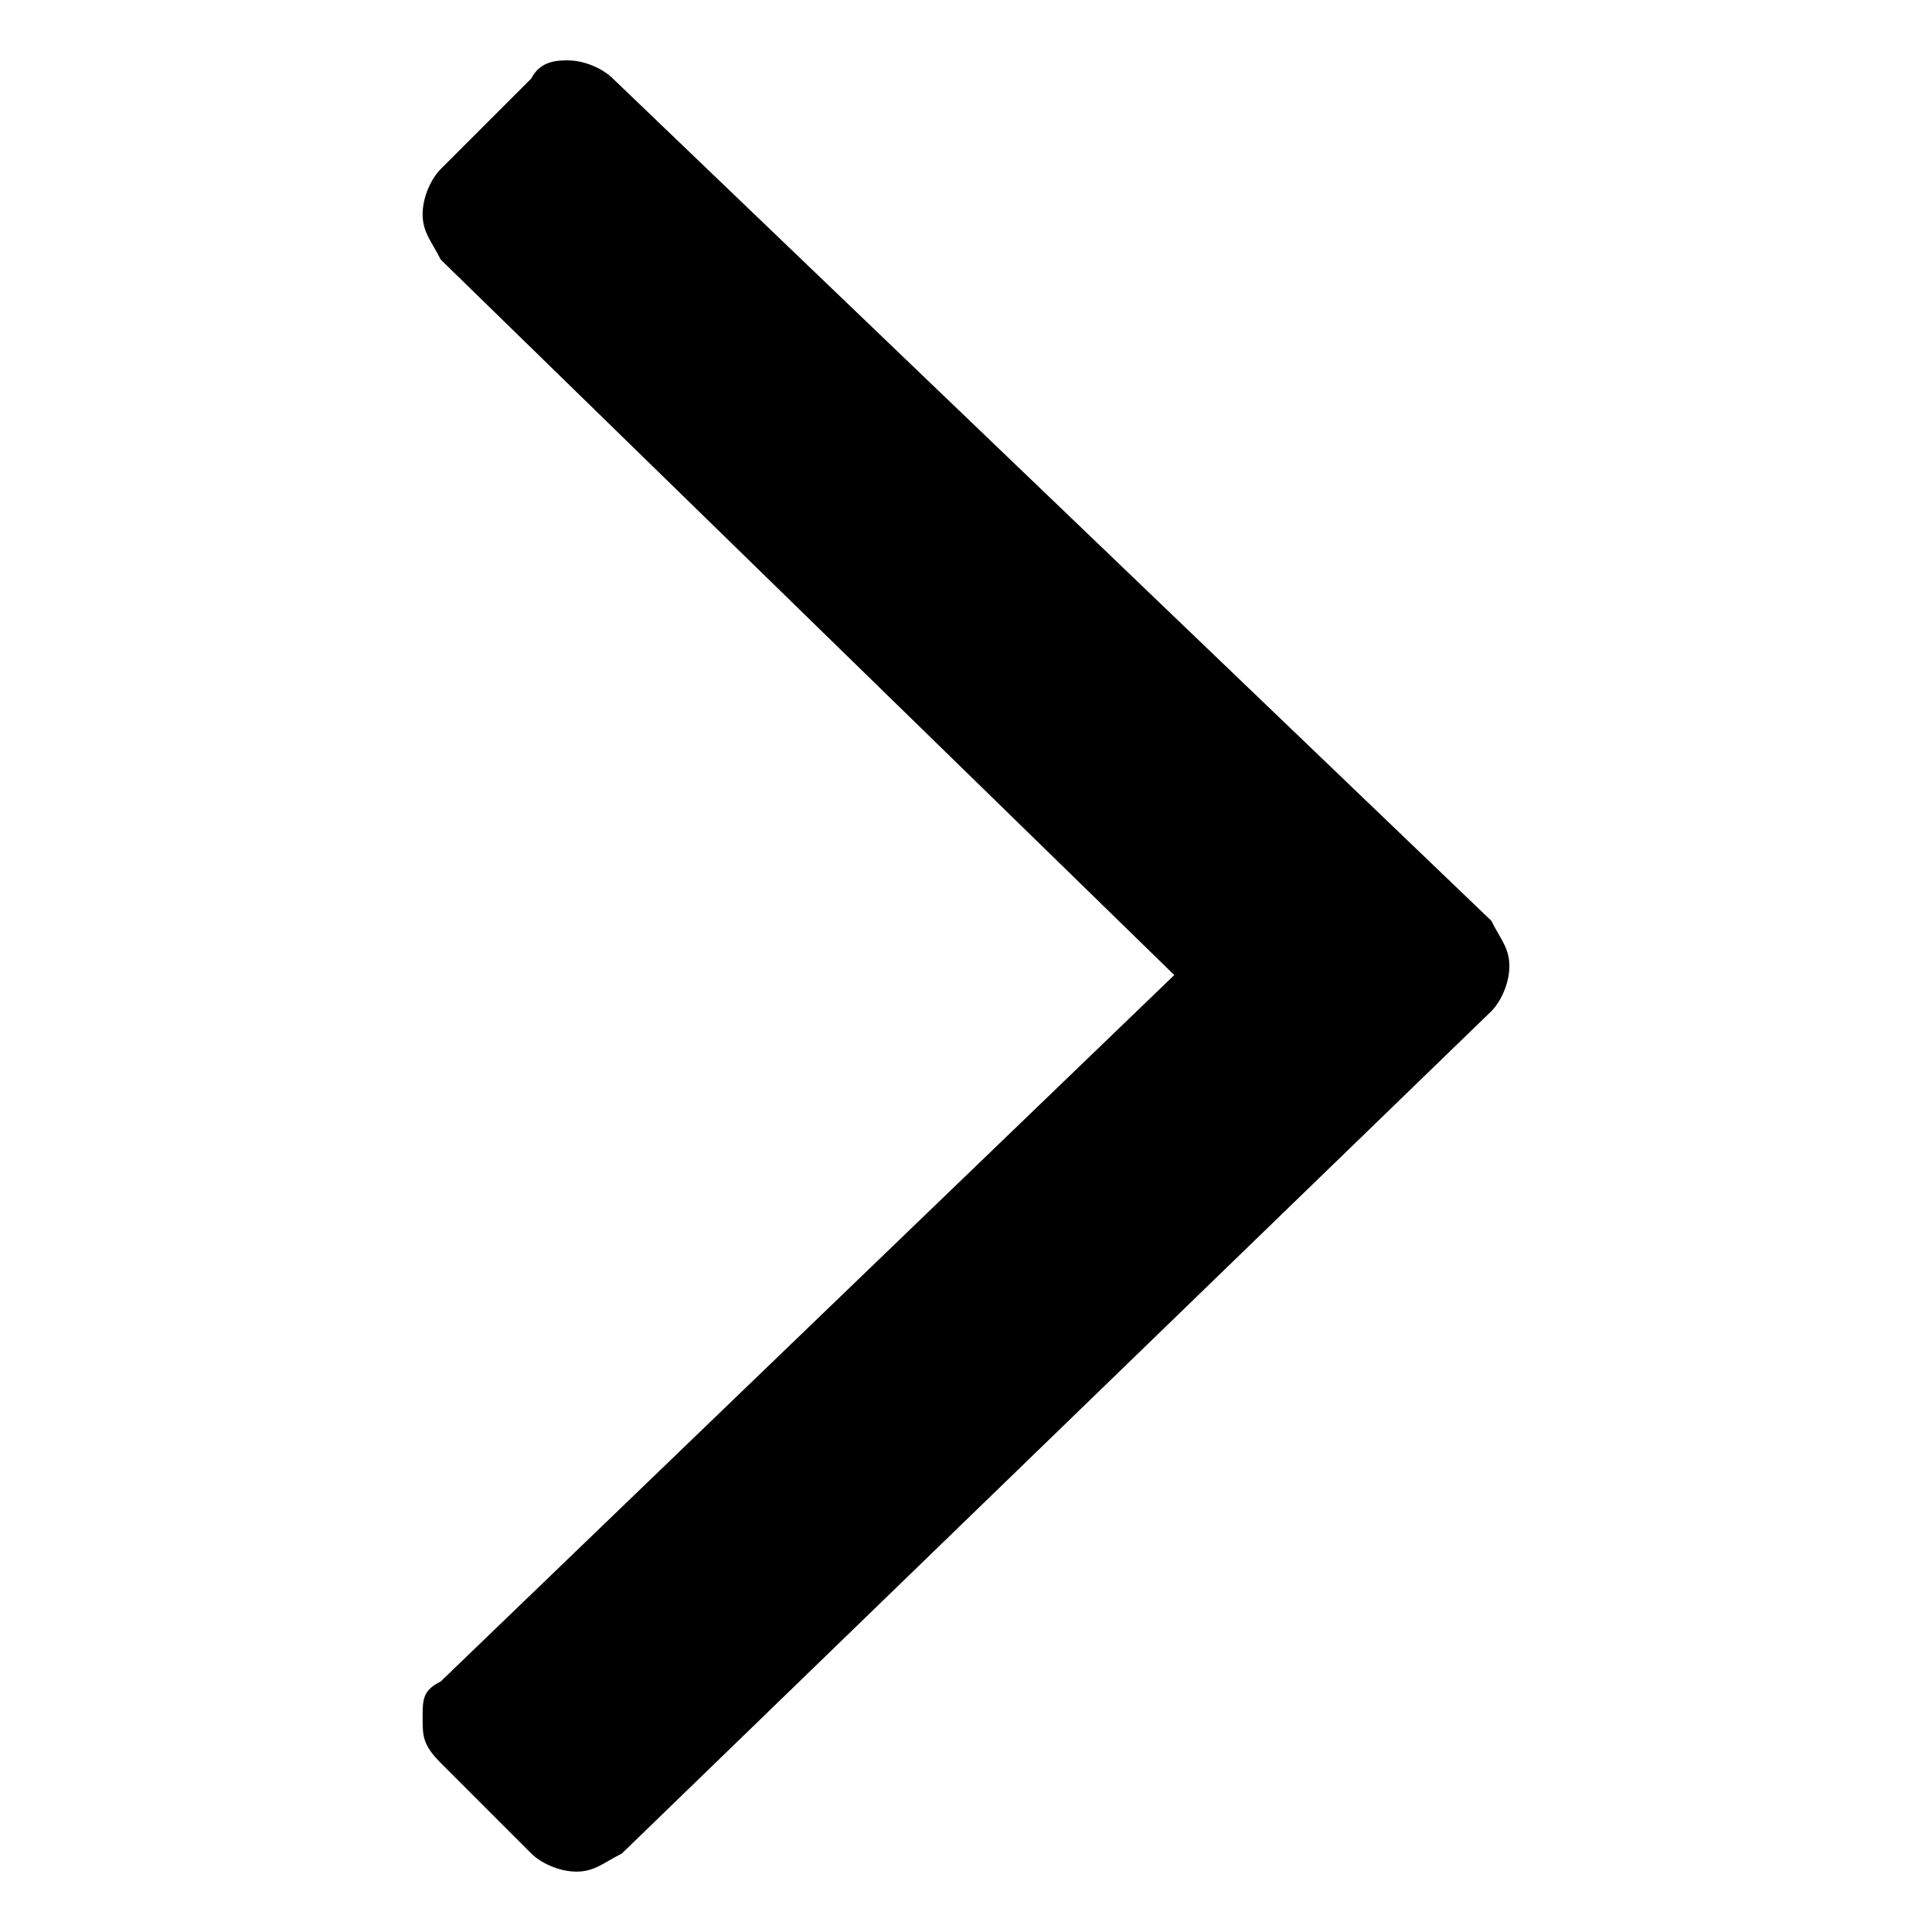 <!-- Generated by IcoMoon.io -->
<svg version="1.1" xmlns="http://www.w3.org/2000/svg" width="32" height="32" viewBox="0 0 32 32">
<title>angle-arrow-right</title>
<path d="M8.8 1.3l-1.5 1.5c-0.15 0.15-0.3 0.45-0.3 0.75s0.15 0.45 0.3 0.75l12.15 11.85-12.15 11.7c-0.3 0.15-0.3 0.3-0.3 0.6s0 0.45 0.3 0.75l1.5 1.5c0.15 0.15 0.45 0.3 0.75 0.3s0.45-0.15 0.75-0.3l14.4-13.95c0.15-0.15 0.3-0.45 0.3-0.75s-0.15-0.45-0.3-0.75l-14.55-13.95c-0.15-0.15-0.45-0.3-0.75-0.3-0.15 0-0.45 0-0.6 0.3z"></path>
</svg>

